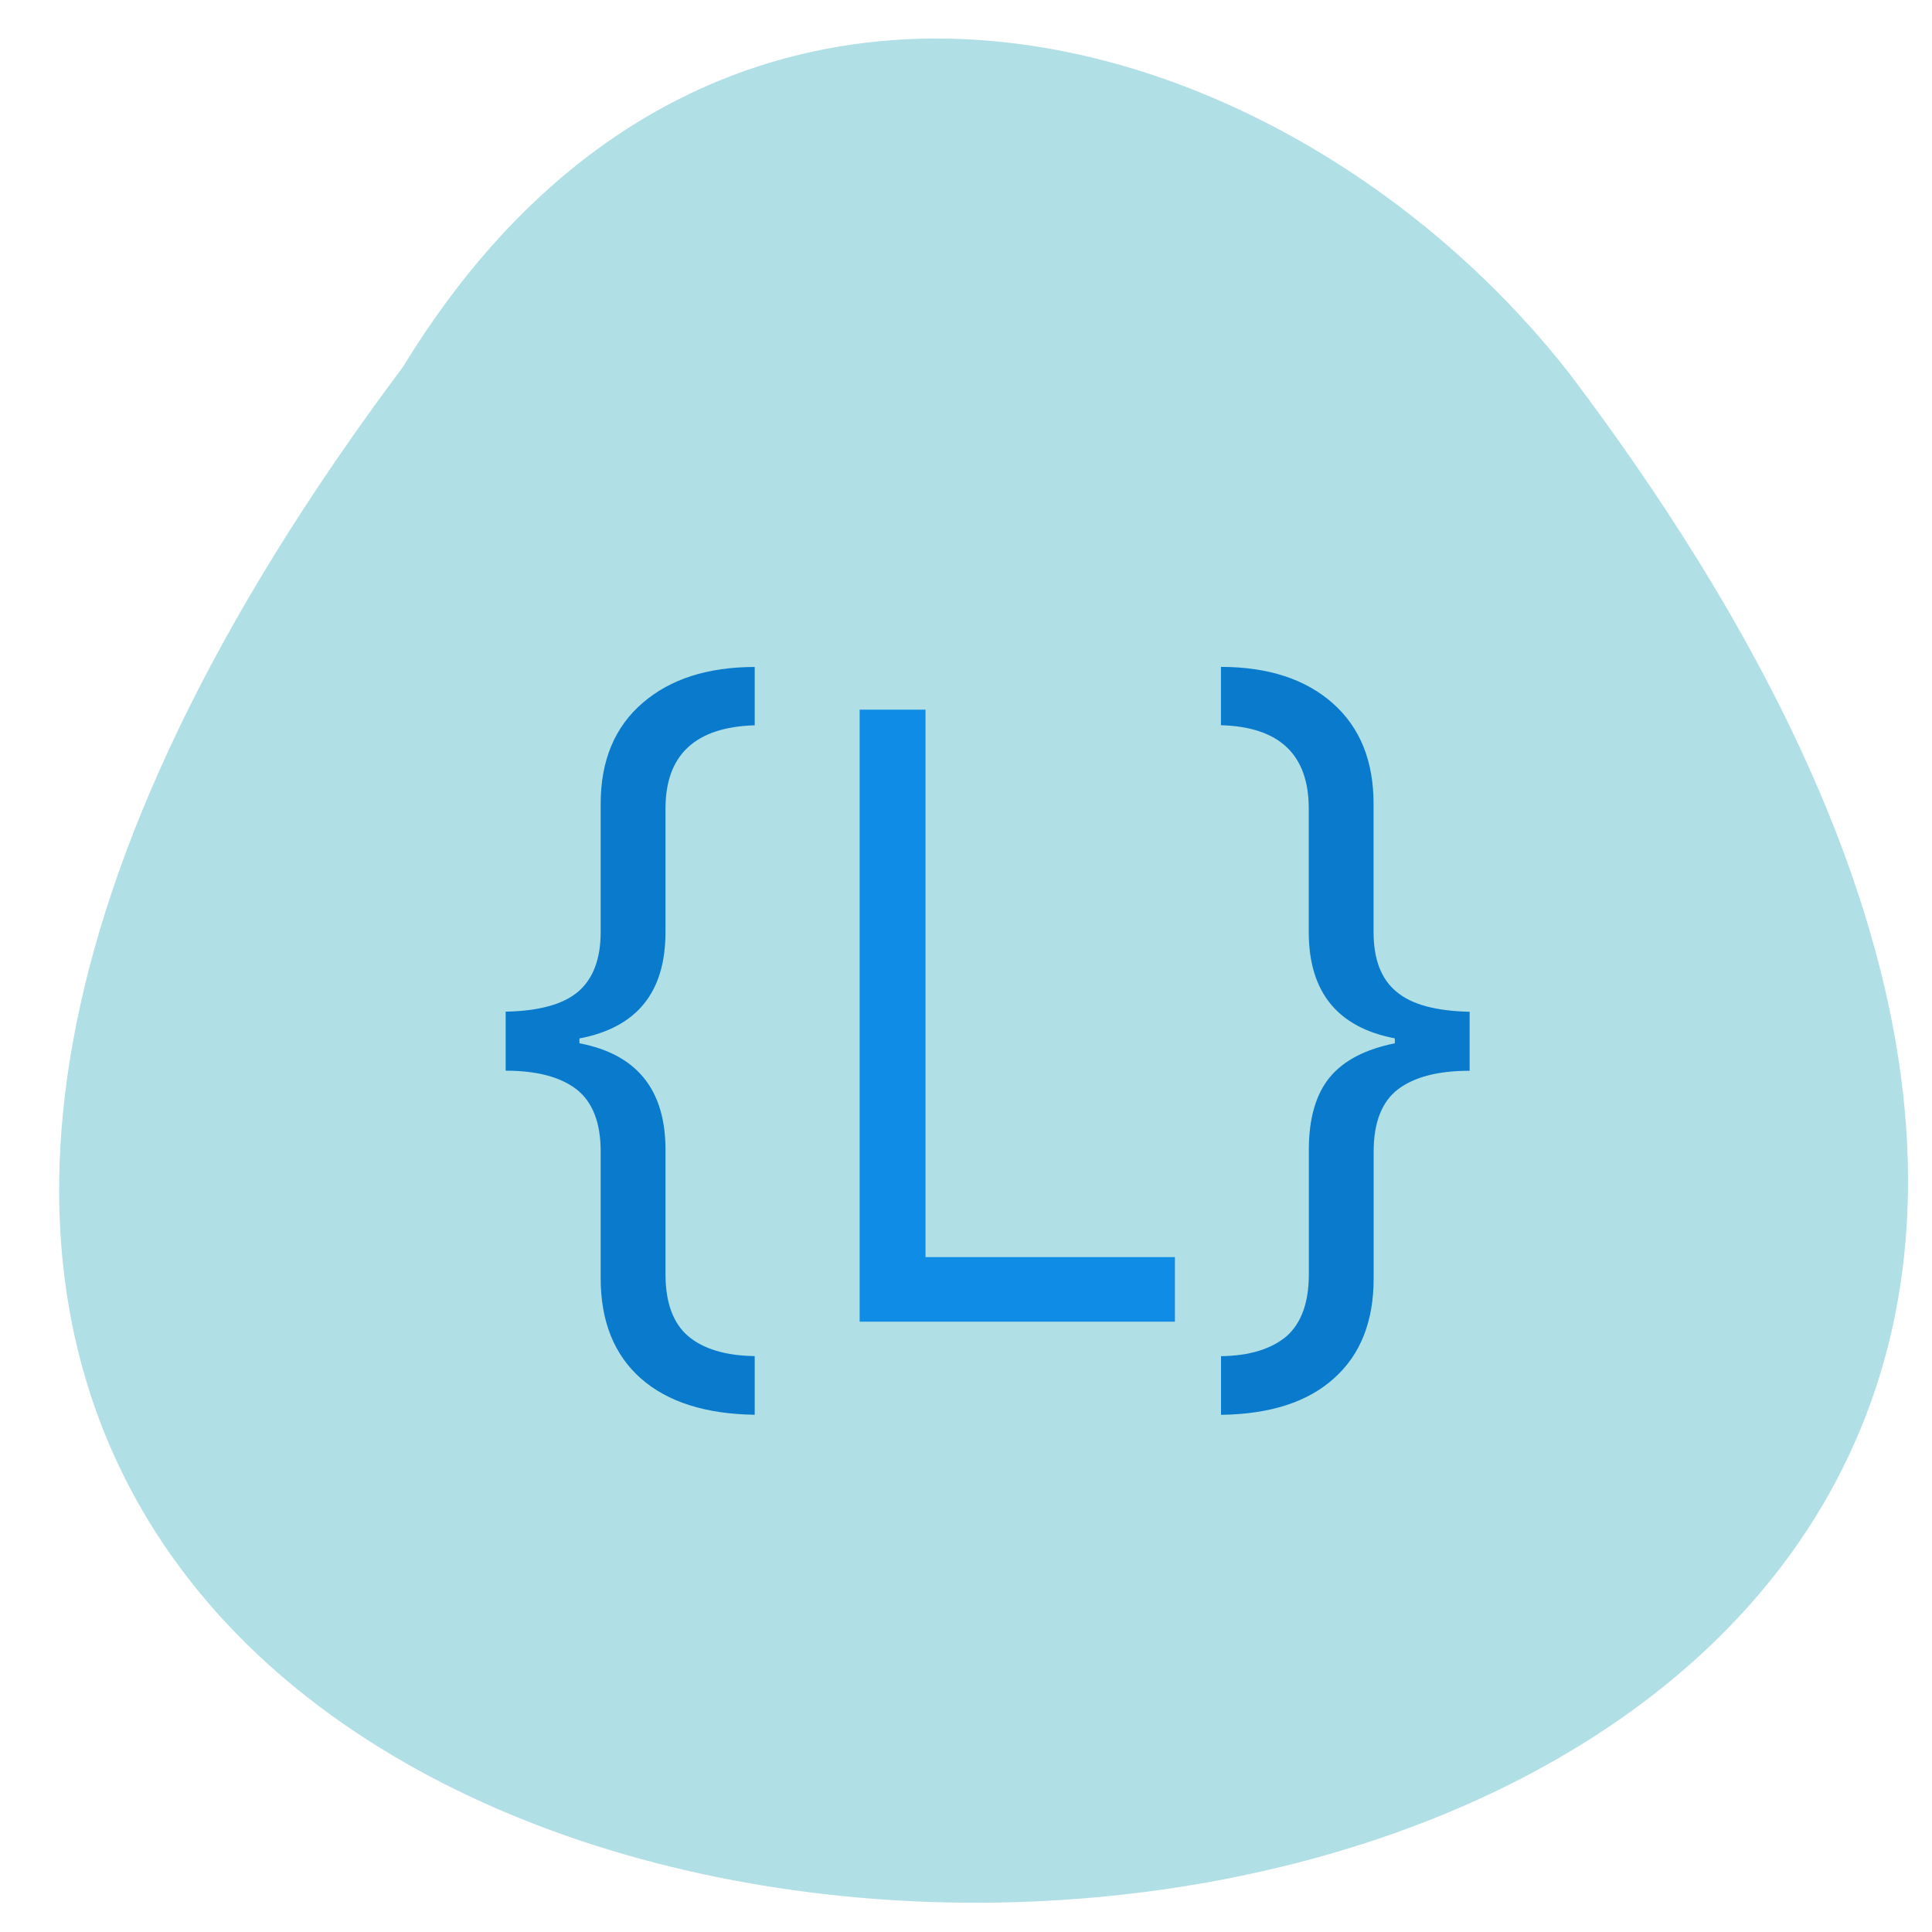 <svg xmlns="http://www.w3.org/2000/svg" viewBox="0 0 22 22"><path d="m 4.59 4.176 c -17.566 23.469 30.672 23.14 13.297 0.098 c -3.145 -4.047 -9.668 -6.04 -13.297 -0.098" fill="#b0dfe5"/><path d="m 7.578 13.09 v 1.418 c 0 0.324 0.086 0.559 0.258 0.707 c 0.172 0.145 0.426 0.223 0.758 0.227 v 0.668 c -0.559 -0.008 -0.992 -0.145 -1.297 -0.414 c -0.305 -0.27 -0.457 -0.652 -0.457 -1.141 v -1.445 c 0 -0.328 -0.094 -0.566 -0.277 -0.707 c -0.184 -0.141 -0.453 -0.211 -0.805 -0.211 v -0.672 c 0.379 -0.008 0.656 -0.082 0.828 -0.23 c 0.168 -0.145 0.254 -0.371 0.254 -0.676 v -1.461 c 0 -0.492 0.16 -0.875 0.477 -1.148 c 0.316 -0.273 0.742 -0.41 1.277 -0.41 v 0.664 c -0.676 0.02 -1.016 0.336 -1.016 0.949 v 1.406 c 0 0.684 -0.324 1.086 -0.98 1.211 v 0.055 c 0.656 0.125 0.98 0.531 0.98 1.211" fill="#097acc"/><path d="m 13.379 15.05 h -3.59 v -6.969 h 0.75 v 6.234 h 2.84 v 0.734" fill="#0f8ce5"/><path d="m 15.883 11.879 v -0.055 c -0.652 -0.125 -0.98 -0.527 -0.98 -1.211 v -1.406 c 0 -0.613 -0.332 -0.93 -1 -0.949 v -0.664 c 0.539 0 0.965 0.141 1.273 0.414 c 0.313 0.277 0.465 0.66 0.465 1.145 v 1.461 c 0 0.309 0.086 0.535 0.262 0.68 c 0.172 0.145 0.449 0.219 0.832 0.227 v 0.672 c -0.359 0 -0.629 0.07 -0.816 0.211 c -0.184 0.141 -0.277 0.379 -0.277 0.707 v 1.445 c 0 0.488 -0.148 0.867 -0.449 1.137 c -0.301 0.273 -0.73 0.41 -1.289 0.418 v -0.668 c 0.324 -0.004 0.574 -0.082 0.746 -0.227 c 0.168 -0.148 0.254 -0.383 0.254 -0.707 v -1.418 c 0 -0.359 0.082 -0.637 0.242 -0.828 c 0.16 -0.191 0.406 -0.316 0.738 -0.383" fill="#097acc"/></svg>